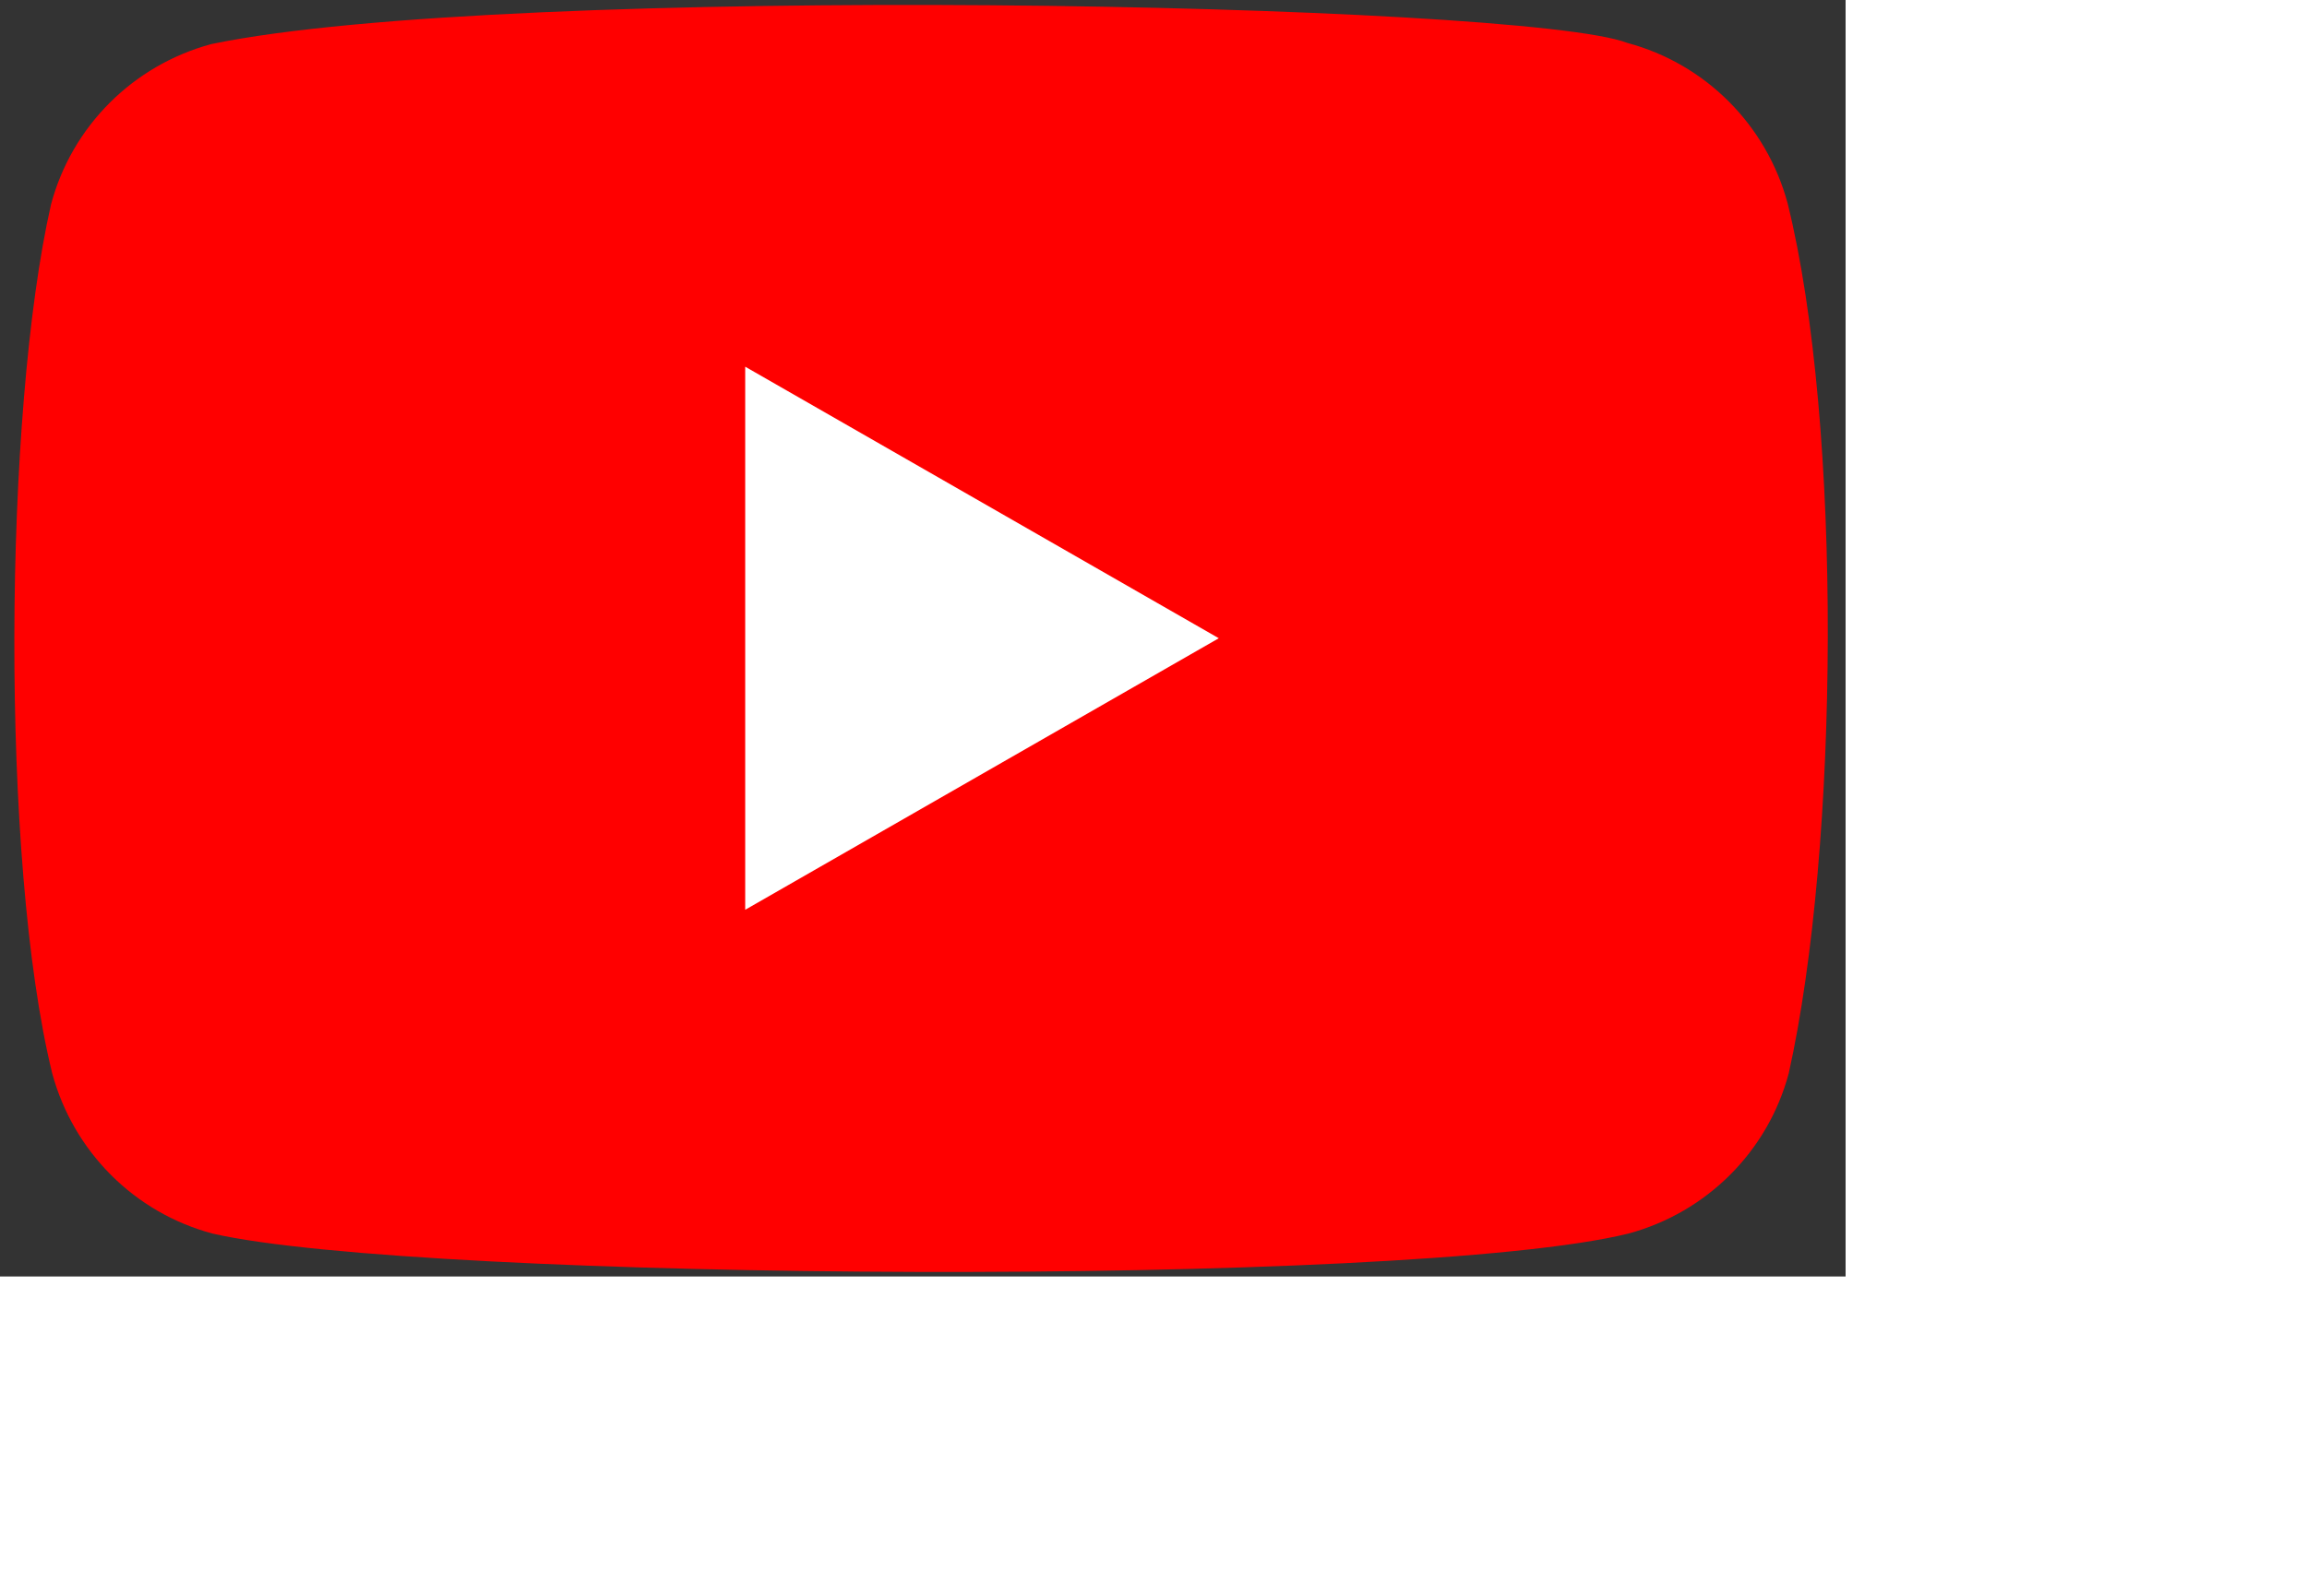 <svg transform="scale(0.8,0.8)" width="159" height="110" xmlns="http://www.w3.org/2000/svg"><rect width="100%" height="100%" fill="#333333" stroke="none"/><path d="m154 17.5c-1.82-6.73-7.07-12-13.8-13.8-9.04-3.49-96.6-5.2-122 0.1-6.73 1.82-12 7.07-13.8 13.8-4.08 17.9-4.39 56.6 0.1 74.9 1.82 6.73 7.07 12 13.8 13.8 17.9 4.12 103 4.7 122 0 6.73-1.82 12-7.07 13.8-13.8 4.35-19.5 4.66-55.8-0.1-75z" fill="#f00"/><path d="m105 55-40.8-23.4v46.8z" fill="#fff"/></svg>
